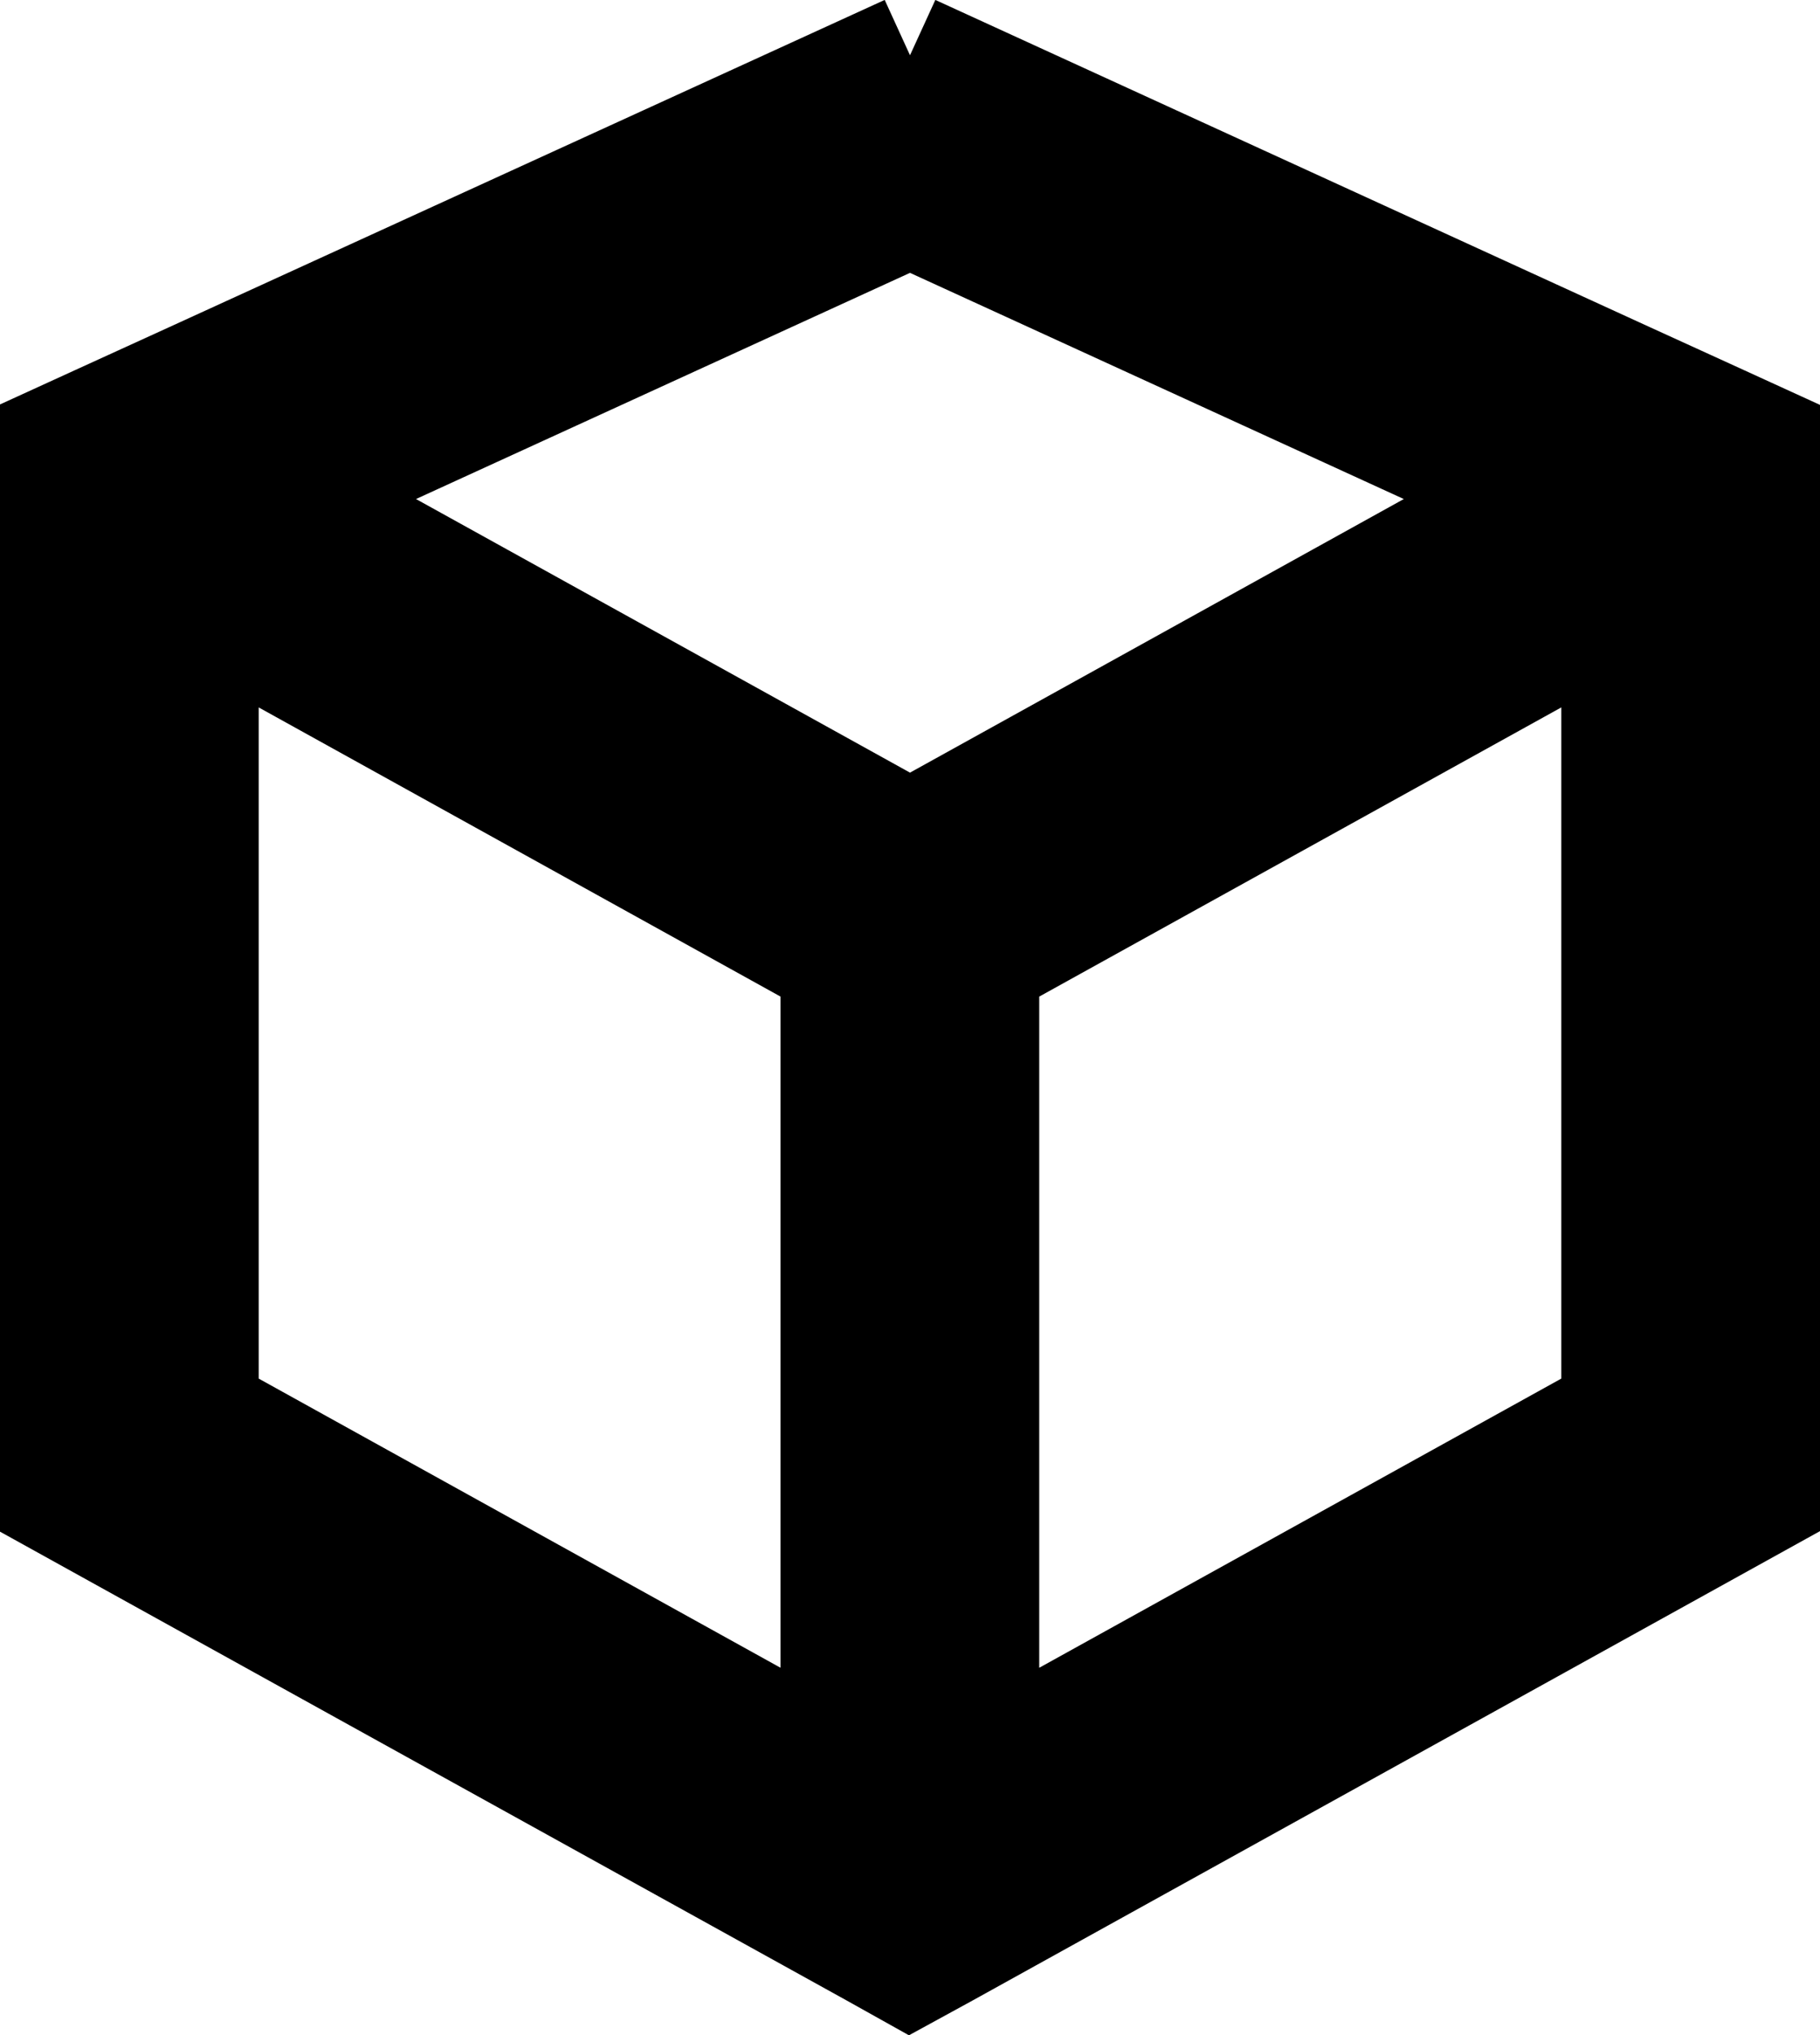 <svg xmlns="http://www.w3.org/2000/svg" viewBox="0 0 74.78 83.61"><defs><style>.cls-1{stroke:#000;stroke-miterlimit:10;stroke-width:5px;}</style></defs><title>Risorsa 1</title><g id="Livello_2" data-name="Livello 2"><g id="Livello_6" data-name="Livello 6"><path class="cls-1" d="M37.39,2.27,8,15.71l-3.9,1.78-1.64.75V61.43l13.09,7.25L36,80h0l1.36.76L38.75,80h0L59.19,68.68l13.09-7.25V18.24l-1.64-.75-3.9-1.78L37.39,2.27M66.65,58.11,40.2,72.76V39.47L66.65,24.82ZM37.39,8.46,63.22,20.29,46.67,29.46,37.39,34.6l-9.28-5.14L11.55,20.29,37.39,8.46M8.13,24.82,34.57,39.47V72.76L8.13,58.11Z"/></g></g></svg>